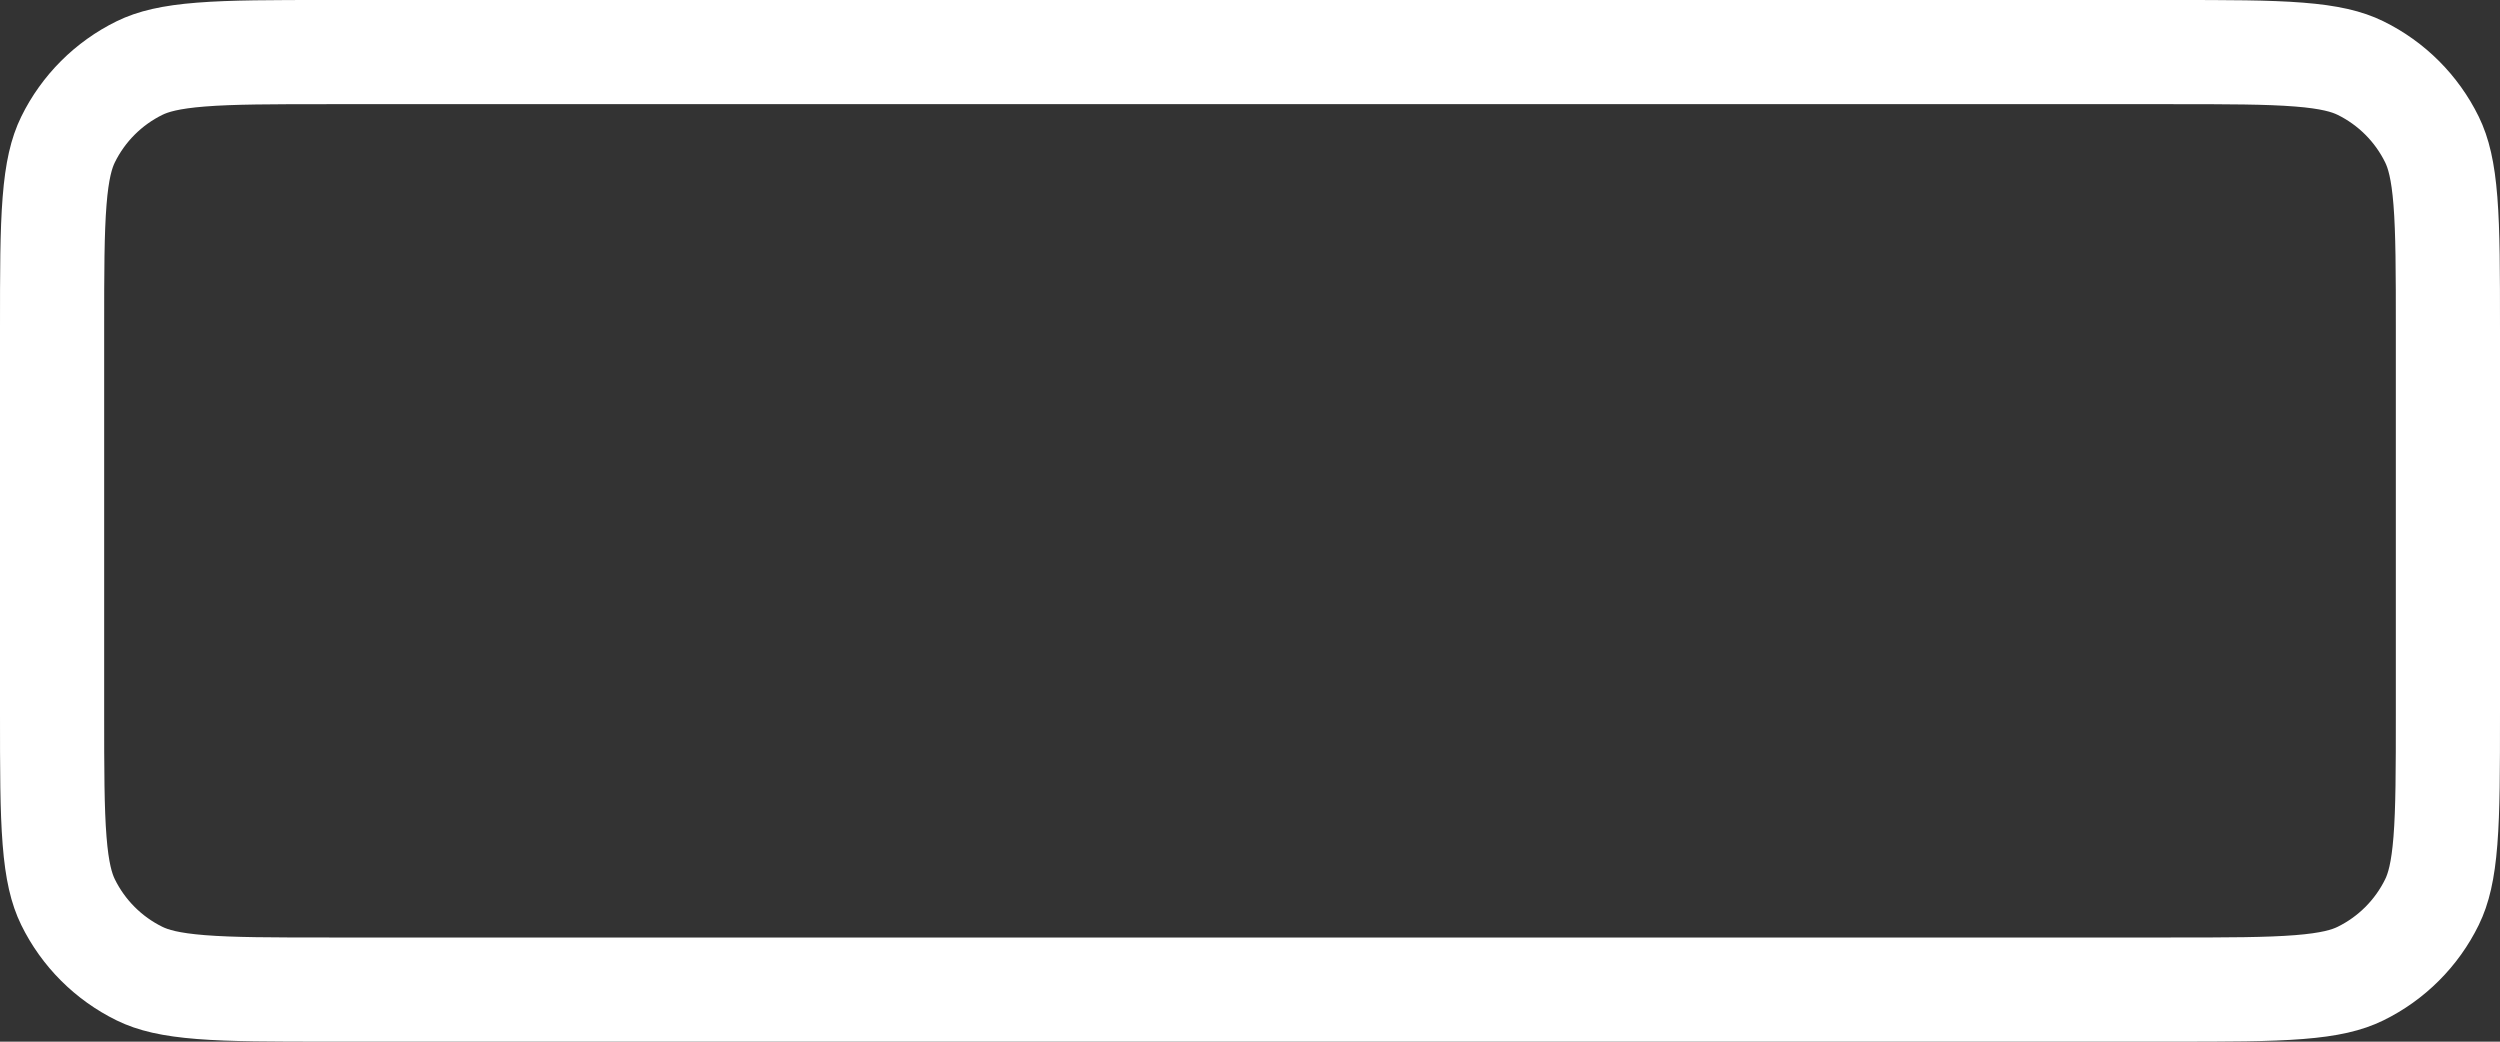 <svg width="120" height="50" viewBox="0 0 120 50" fill="none" xmlns="http://www.w3.org/2000/svg">
<rect x="0" y="0" width="120" height="50" fill="#333333" stroke="none"/>
<path d="M15.8 2.5H104.2C106.946 2.5 108.86 2.502 110.352 2.62C111.816 2.735 112.659 2.951 113.3 3.265C114.794 3.997 116.003 5.206 116.735 6.7C117.049 7.341 117.265 8.184 117.38 9.648C117.498 11.14 117.5 13.054 117.5 15.8V34.2C117.5 36.946 117.498 38.86 117.38 40.352C117.265 41.816 117.049 42.659 116.735 43.3C116.003 44.794 114.794 46.003 113.3 46.735C112.659 47.049 111.816 47.265 110.352 47.38C108.86 47.498 106.946 47.5 104.2 47.5H15.8C13.054 47.5 11.14 47.498 9.648 47.38C8.184 47.265 7.341 47.049 6.7 46.735C5.206 46.003 3.997 44.794 3.265 43.3C2.951 42.659 2.735 41.816 2.62 40.352C2.502 38.86 2.5 36.946 2.5 34.2V15.8C2.5 13.054 2.502 11.14 2.62 9.648C2.735 8.184 2.951 7.341 3.265 6.7C3.997 5.206 5.206 3.997 6.7 3.265C7.341 2.951 8.184 2.735 9.648 2.62C11.14 2.502 13.054 2.5 15.8 2.5Z" stroke="white" stroke-width="5"/>
</svg>
